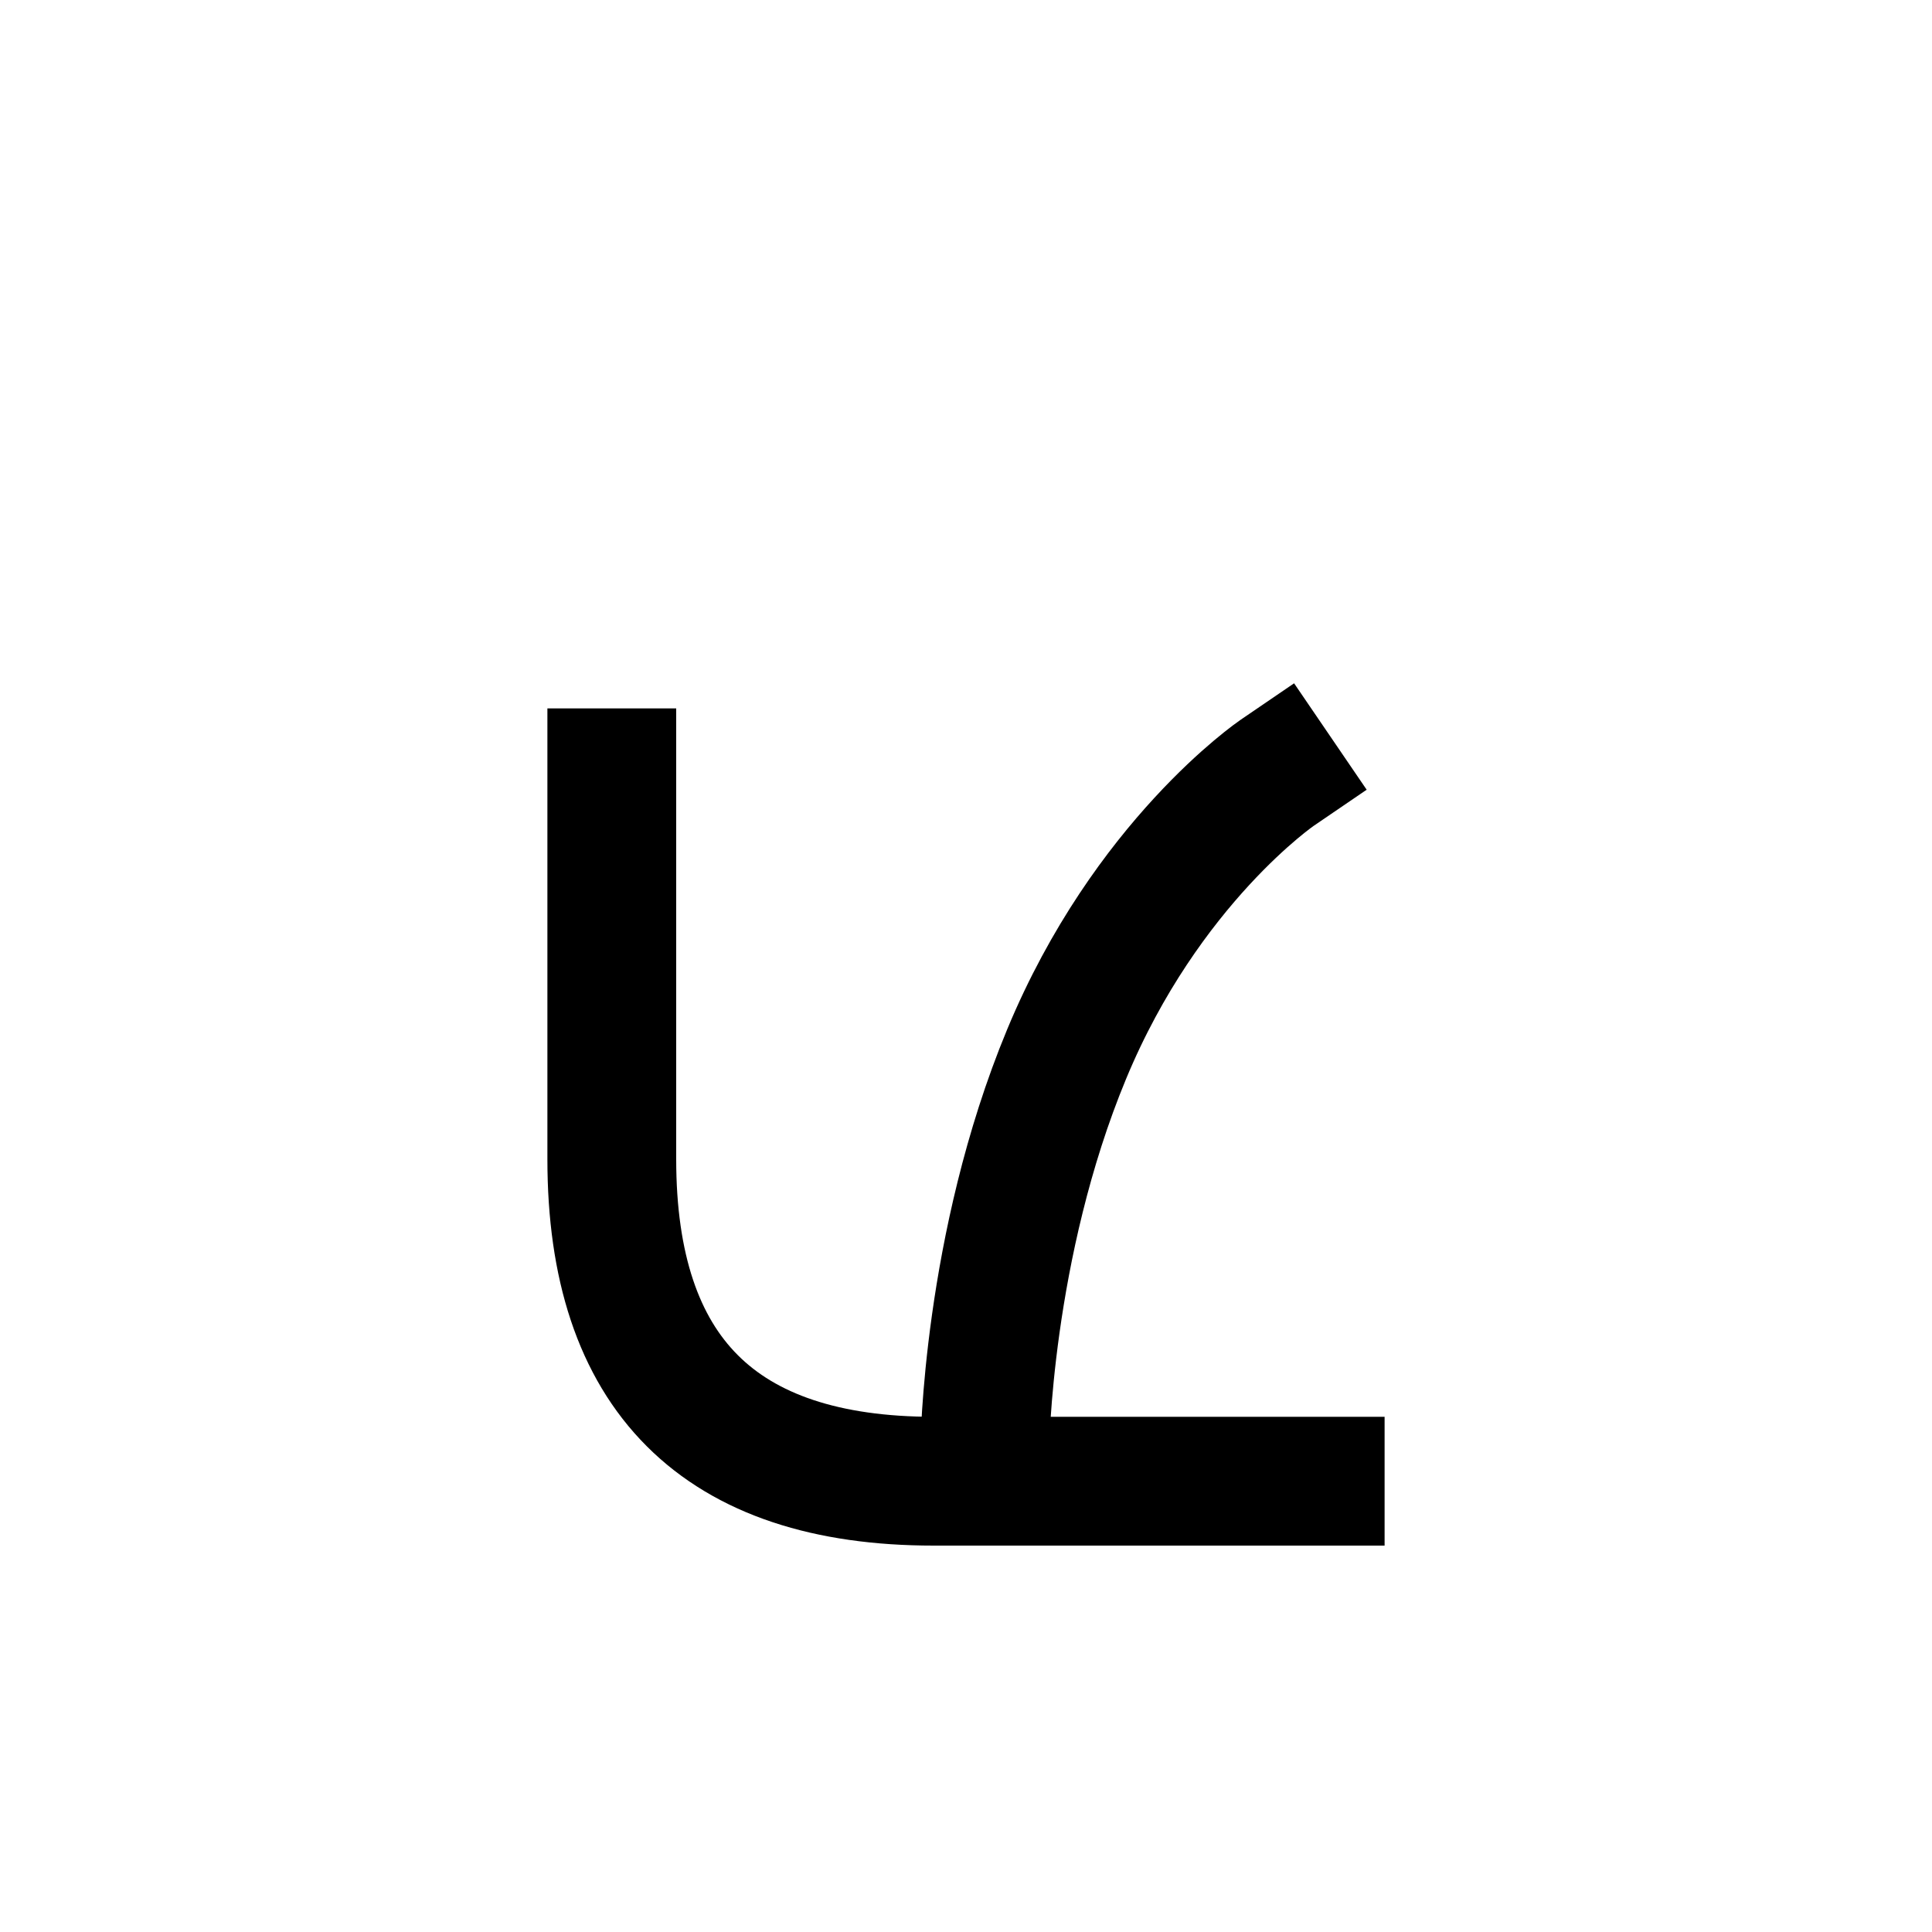 <?xml version="1.0" encoding="UTF-8"?>
<svg id="a" data-name="레이어 1" xmlns="http://www.w3.org/2000/svg" width="15" height="15" viewBox="0 0 15 15">
  <path d="M10.25,11.5h-3q-2.5,0-2.5-2.5v-3" fill="none" stroke="#000" stroke-linecap="square" stroke-miterlimit="10"/>
  <path d="M7.646,11.247s.016-1.57.635-3.062,1.635-2.185,1.635-2.185" fill="none" stroke="#000" stroke-linecap="square" stroke-miterlimit="10"/>
</svg>